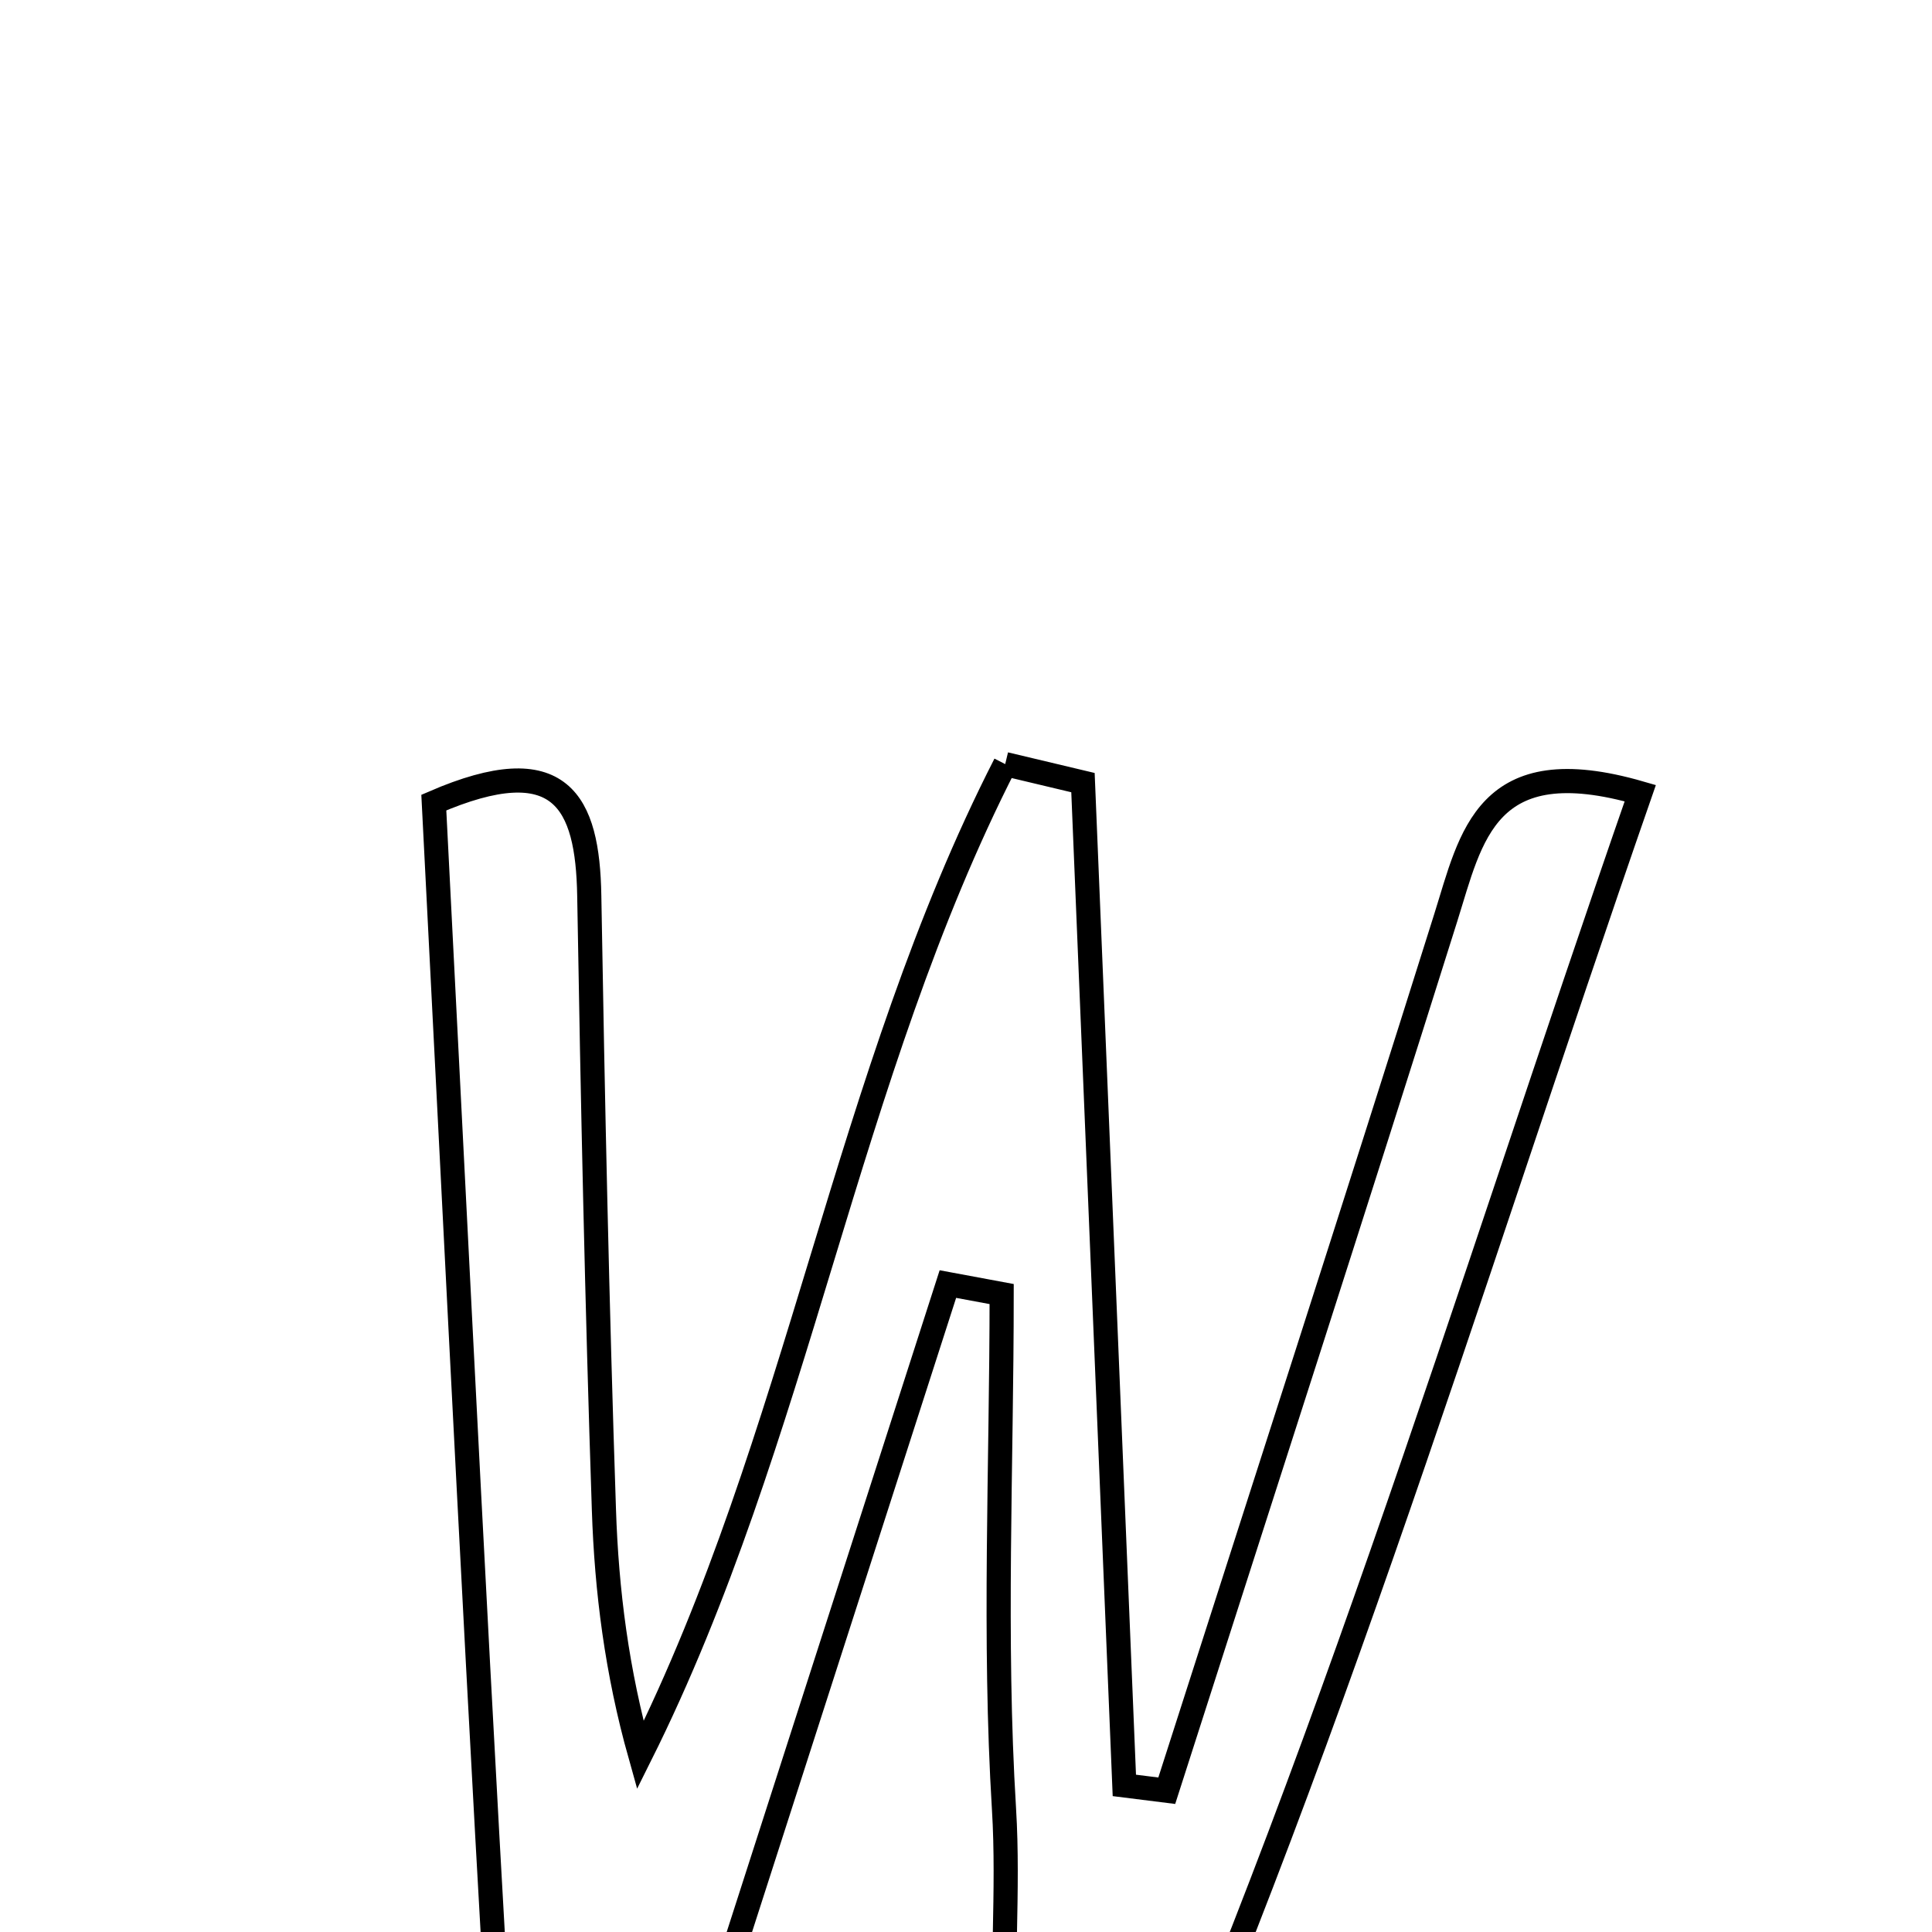 <svg xmlns="http://www.w3.org/2000/svg" viewBox="0.0 0.0 24.0 24.0" height="200px" width="200px"><path fill="none" stroke="black" stroke-width=".3" stroke-opacity="1.0"  filling="0" d="M12.487 9.492 C12.809 9.569 13.131 9.646 13.453 9.722 C13.624 13.875 13.796 18.027 13.967 22.179 C14.143 22.201 14.319 22.223 14.494 22.245 C15.652 18.632 16.821 15.022 17.959 11.402 C18.277 10.393 18.454 9.296 20.376 9.853 C18.188 16.143 16.308 22.493 13.488 28.599 C12.064 26.668 12.597 24.503 12.472 22.473 C12.342 20.348 12.443 18.208 12.443 16.075 C12.22 16.033 11.997 15.992 11.775 15.951 C10.42 20.164 9.064 24.377 7.708 28.589 C7.477 28.624 7.246 28.658 7.015 28.692 C6.765 28.135 6.33 27.589 6.295 27.018 C5.957 21.381 5.685 15.74 5.389 9.97 C6.972 9.285 7.3 9.963 7.32 11.124 C7.363 13.668 7.417 16.211 7.502 18.753 C7.535 19.761 7.662 20.766 7.954 21.805 C9.924 17.861 10.503 13.376 12.487 9.492"></path></svg>